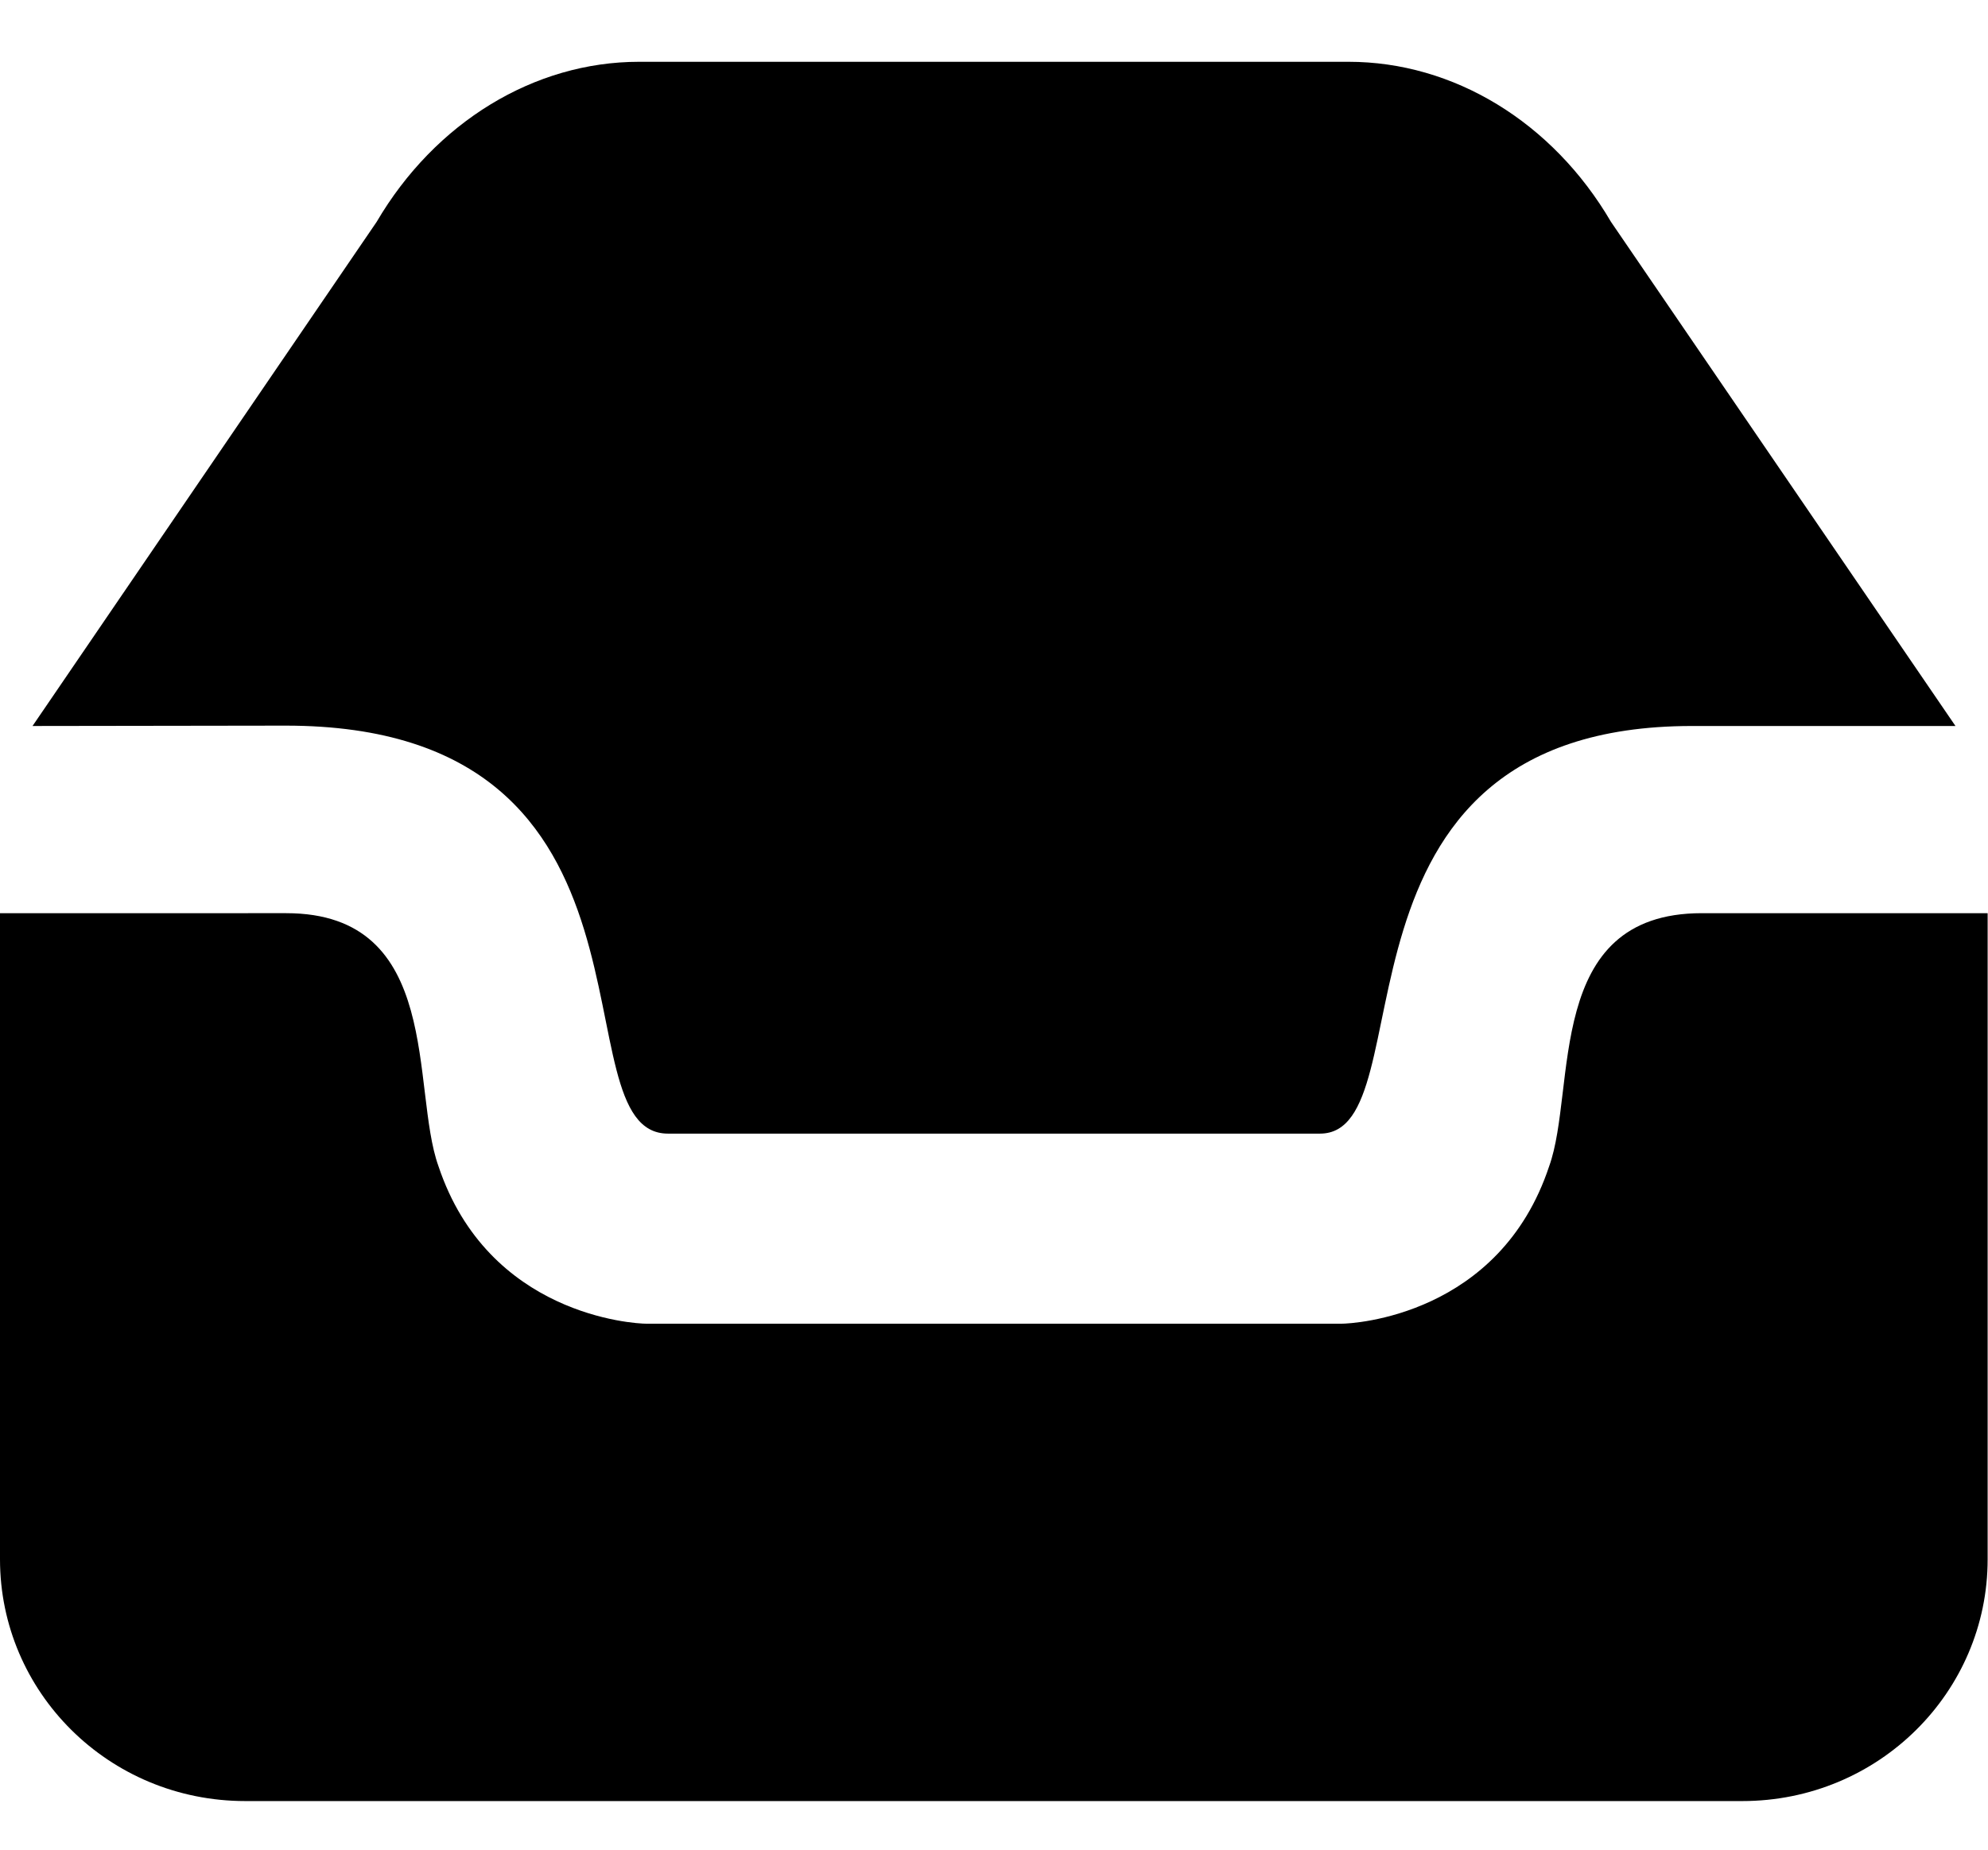 <?xml version="1.0" encoding="utf-8"?>
<!-- Generator: Adobe Illustrator 21.1.0, SVG Export Plug-In . SVG Version: 6.00 Build 0)  -->
<svg version="1.1" id="Layer_1" xmlns="http://www.w3.org/2000/svg" xmlns:xlink="http://www.w3.org/1999/xlink" x="0px" y="0px"
	 viewBox="0 0 550 512" style="enable-background:new 0 0 550 512;" xml:space="preserve">
<g>
	<path d="M184.8,313.7h180.4c30.3,0-3.1-112.8,102.9-112.8H541L445.7,61.4c-16.2-27.7-43.6-44.3-72.6-44.3H176.8
		c-29,0-56.4,16.7-72.6,44.3L9,200.9l69.9-0.1C189.7,200.7,153.3,313.7,184.8,313.7z M470.8,252.7c-43.7,0-34.5,48.6-42.2,70
		c-13.7,41.4-54.1,43.6-57.5,43.6H178.8c-3.4,0-43.7-2.3-57.5-43.6c-7.7-21.4,1.4-70-42.1-70H0v178.8c0,36.7,30,66.9,67.9,66.9
		h414.1c37.8,0,67.9-30.2,67.9-66.9V252.7H470.8z"/>
</g>
</svg>
